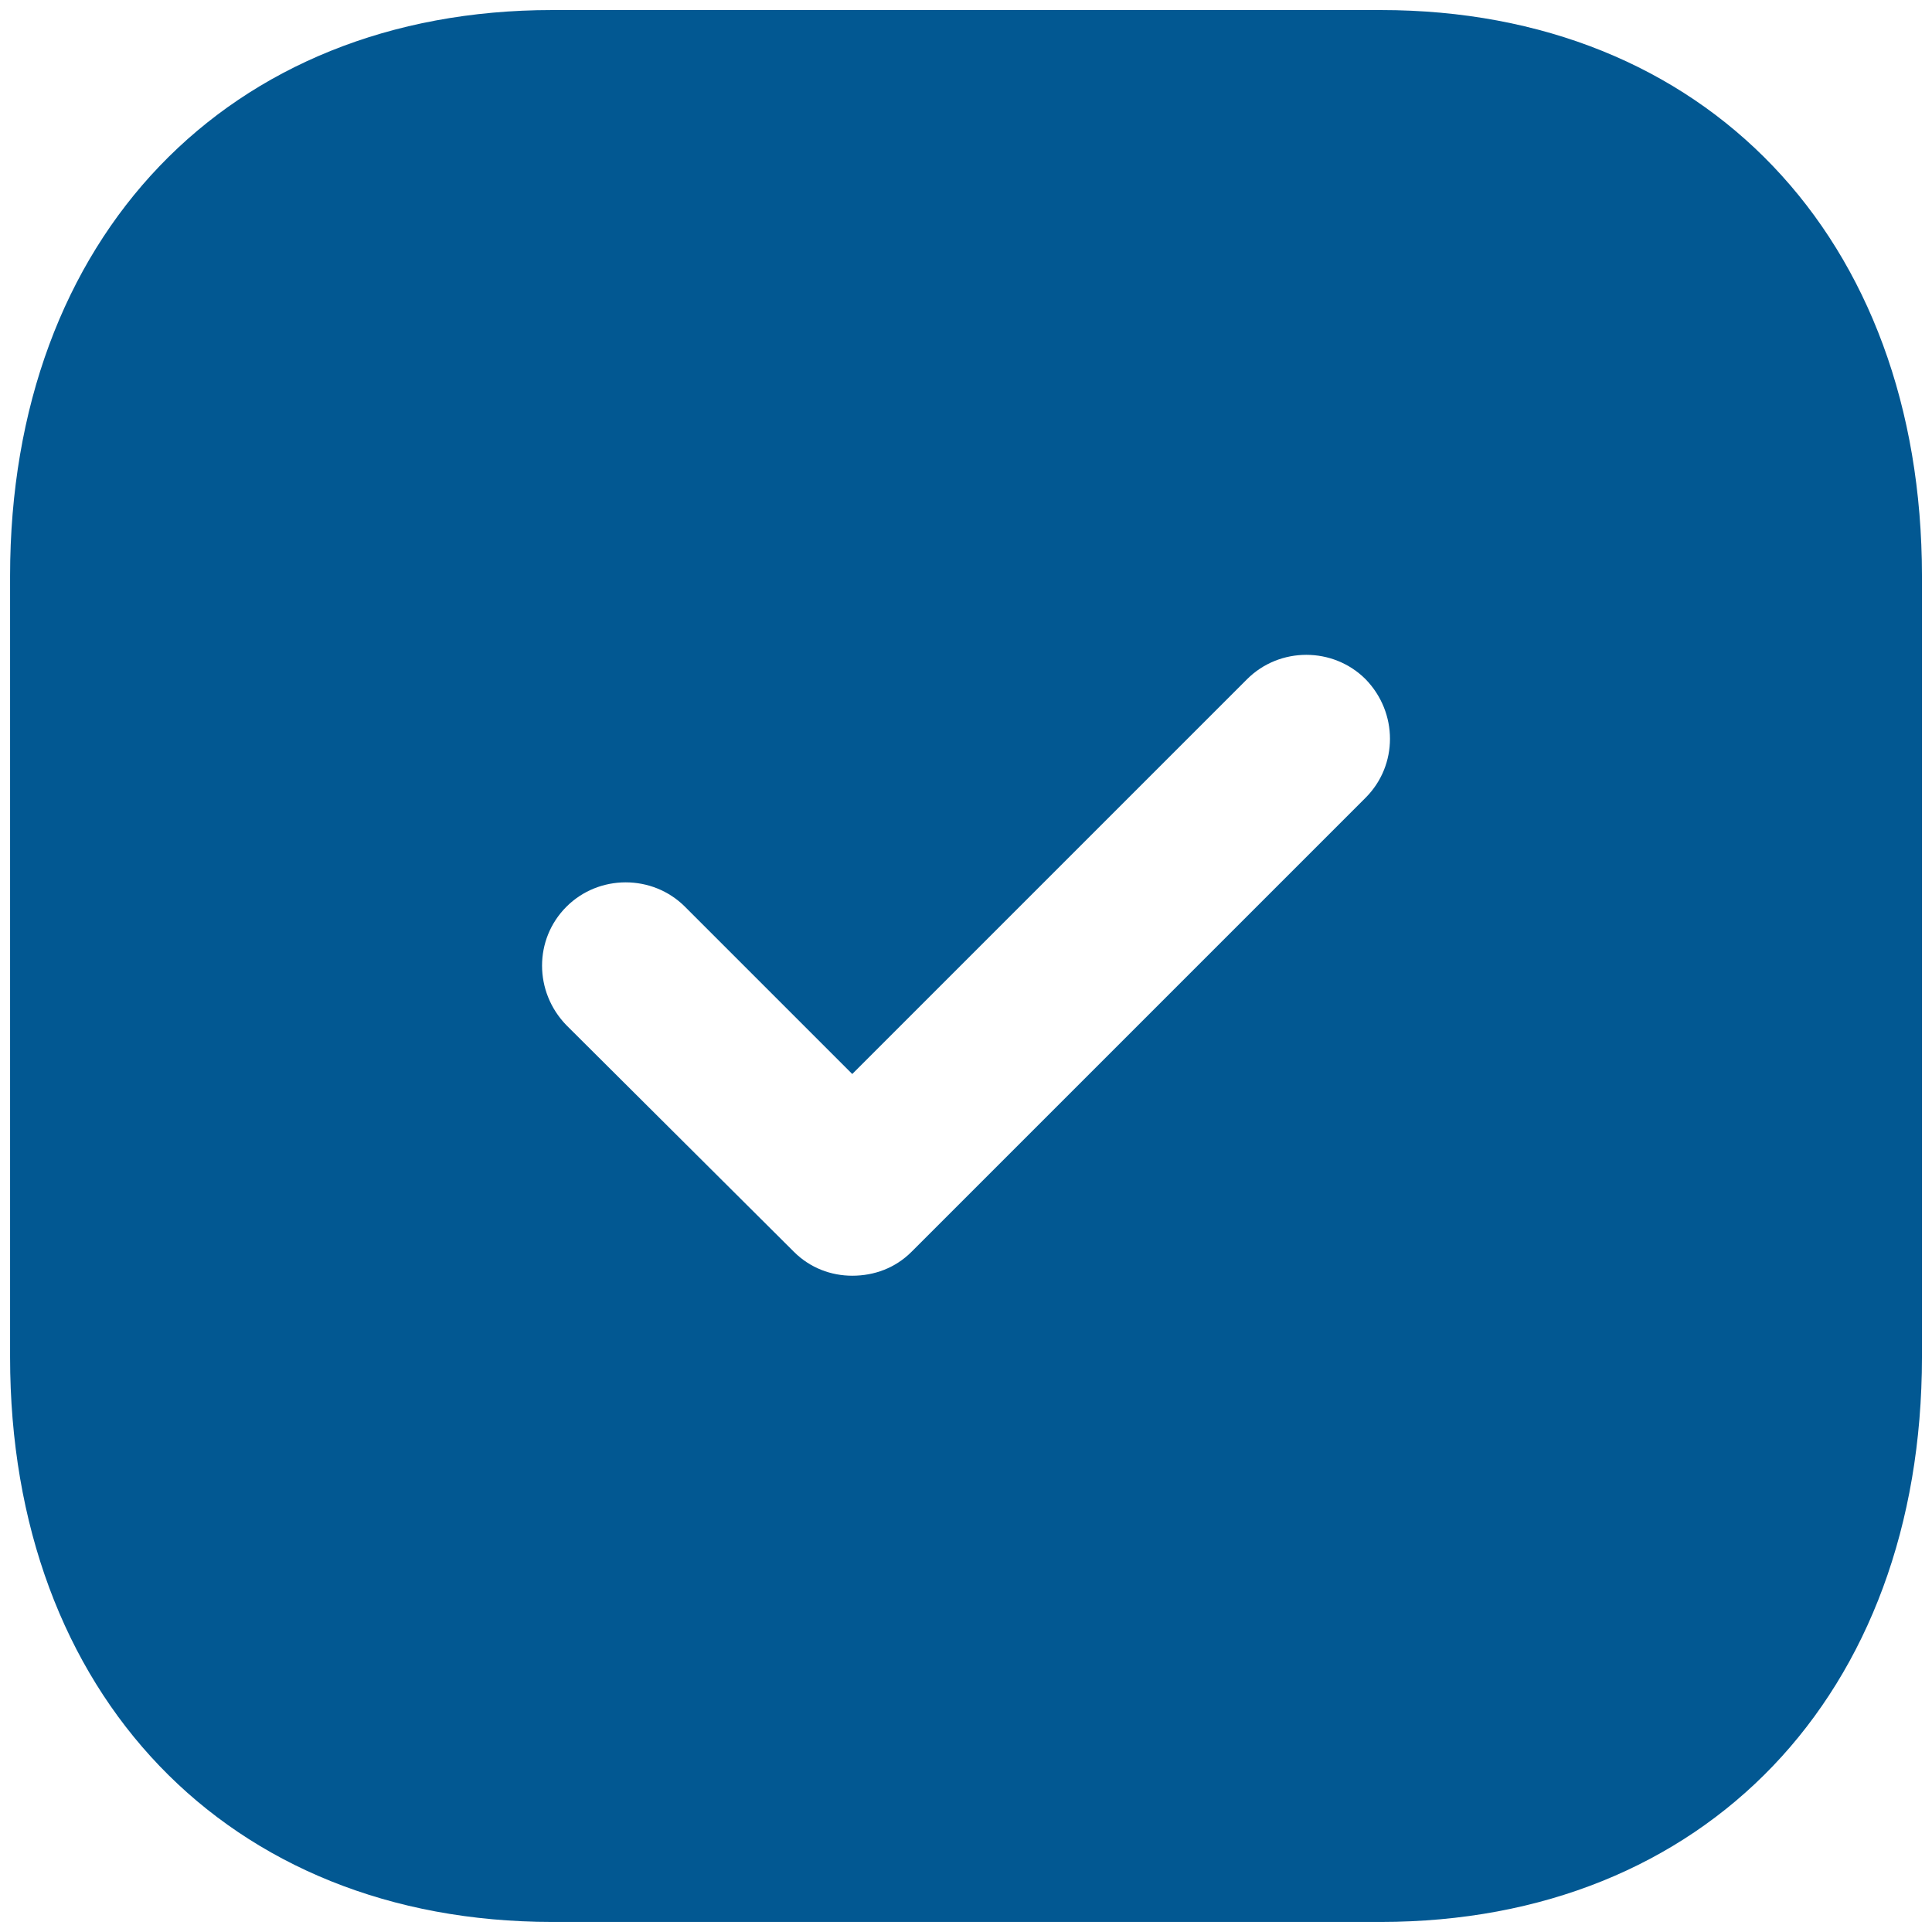 <svg width="64" height="64" viewBox="0 0 64 64" fill="none" xmlns="http://www.w3.org/2000/svg">
<path d="M45.744 0.333C56.479 0.333 63.667 7.87 63.667 19.08V44.955C63.667 56.13 56.479 63.666 45.744 63.666H18.289C7.554 63.666 0.334 56.13 0.334 44.955V19.08C0.334 7.87 7.554 0.333 18.289 0.333H45.744ZM45.237 22.5C44.16 21.423 42.387 21.423 41.31 22.5L28.232 35.578L22.69 30.036C21.614 28.96 19.84 28.96 18.764 30.036C17.687 31.113 17.687 32.855 18.764 33.963L26.3 41.468C26.839 42.006 27.535 42.26 28.232 42.26C28.96 42.26 29.657 42.006 30.195 41.468L45.237 26.426C46.314 25.35 46.314 23.608 45.237 22.5Z" fill="#025892"/>
</svg>
